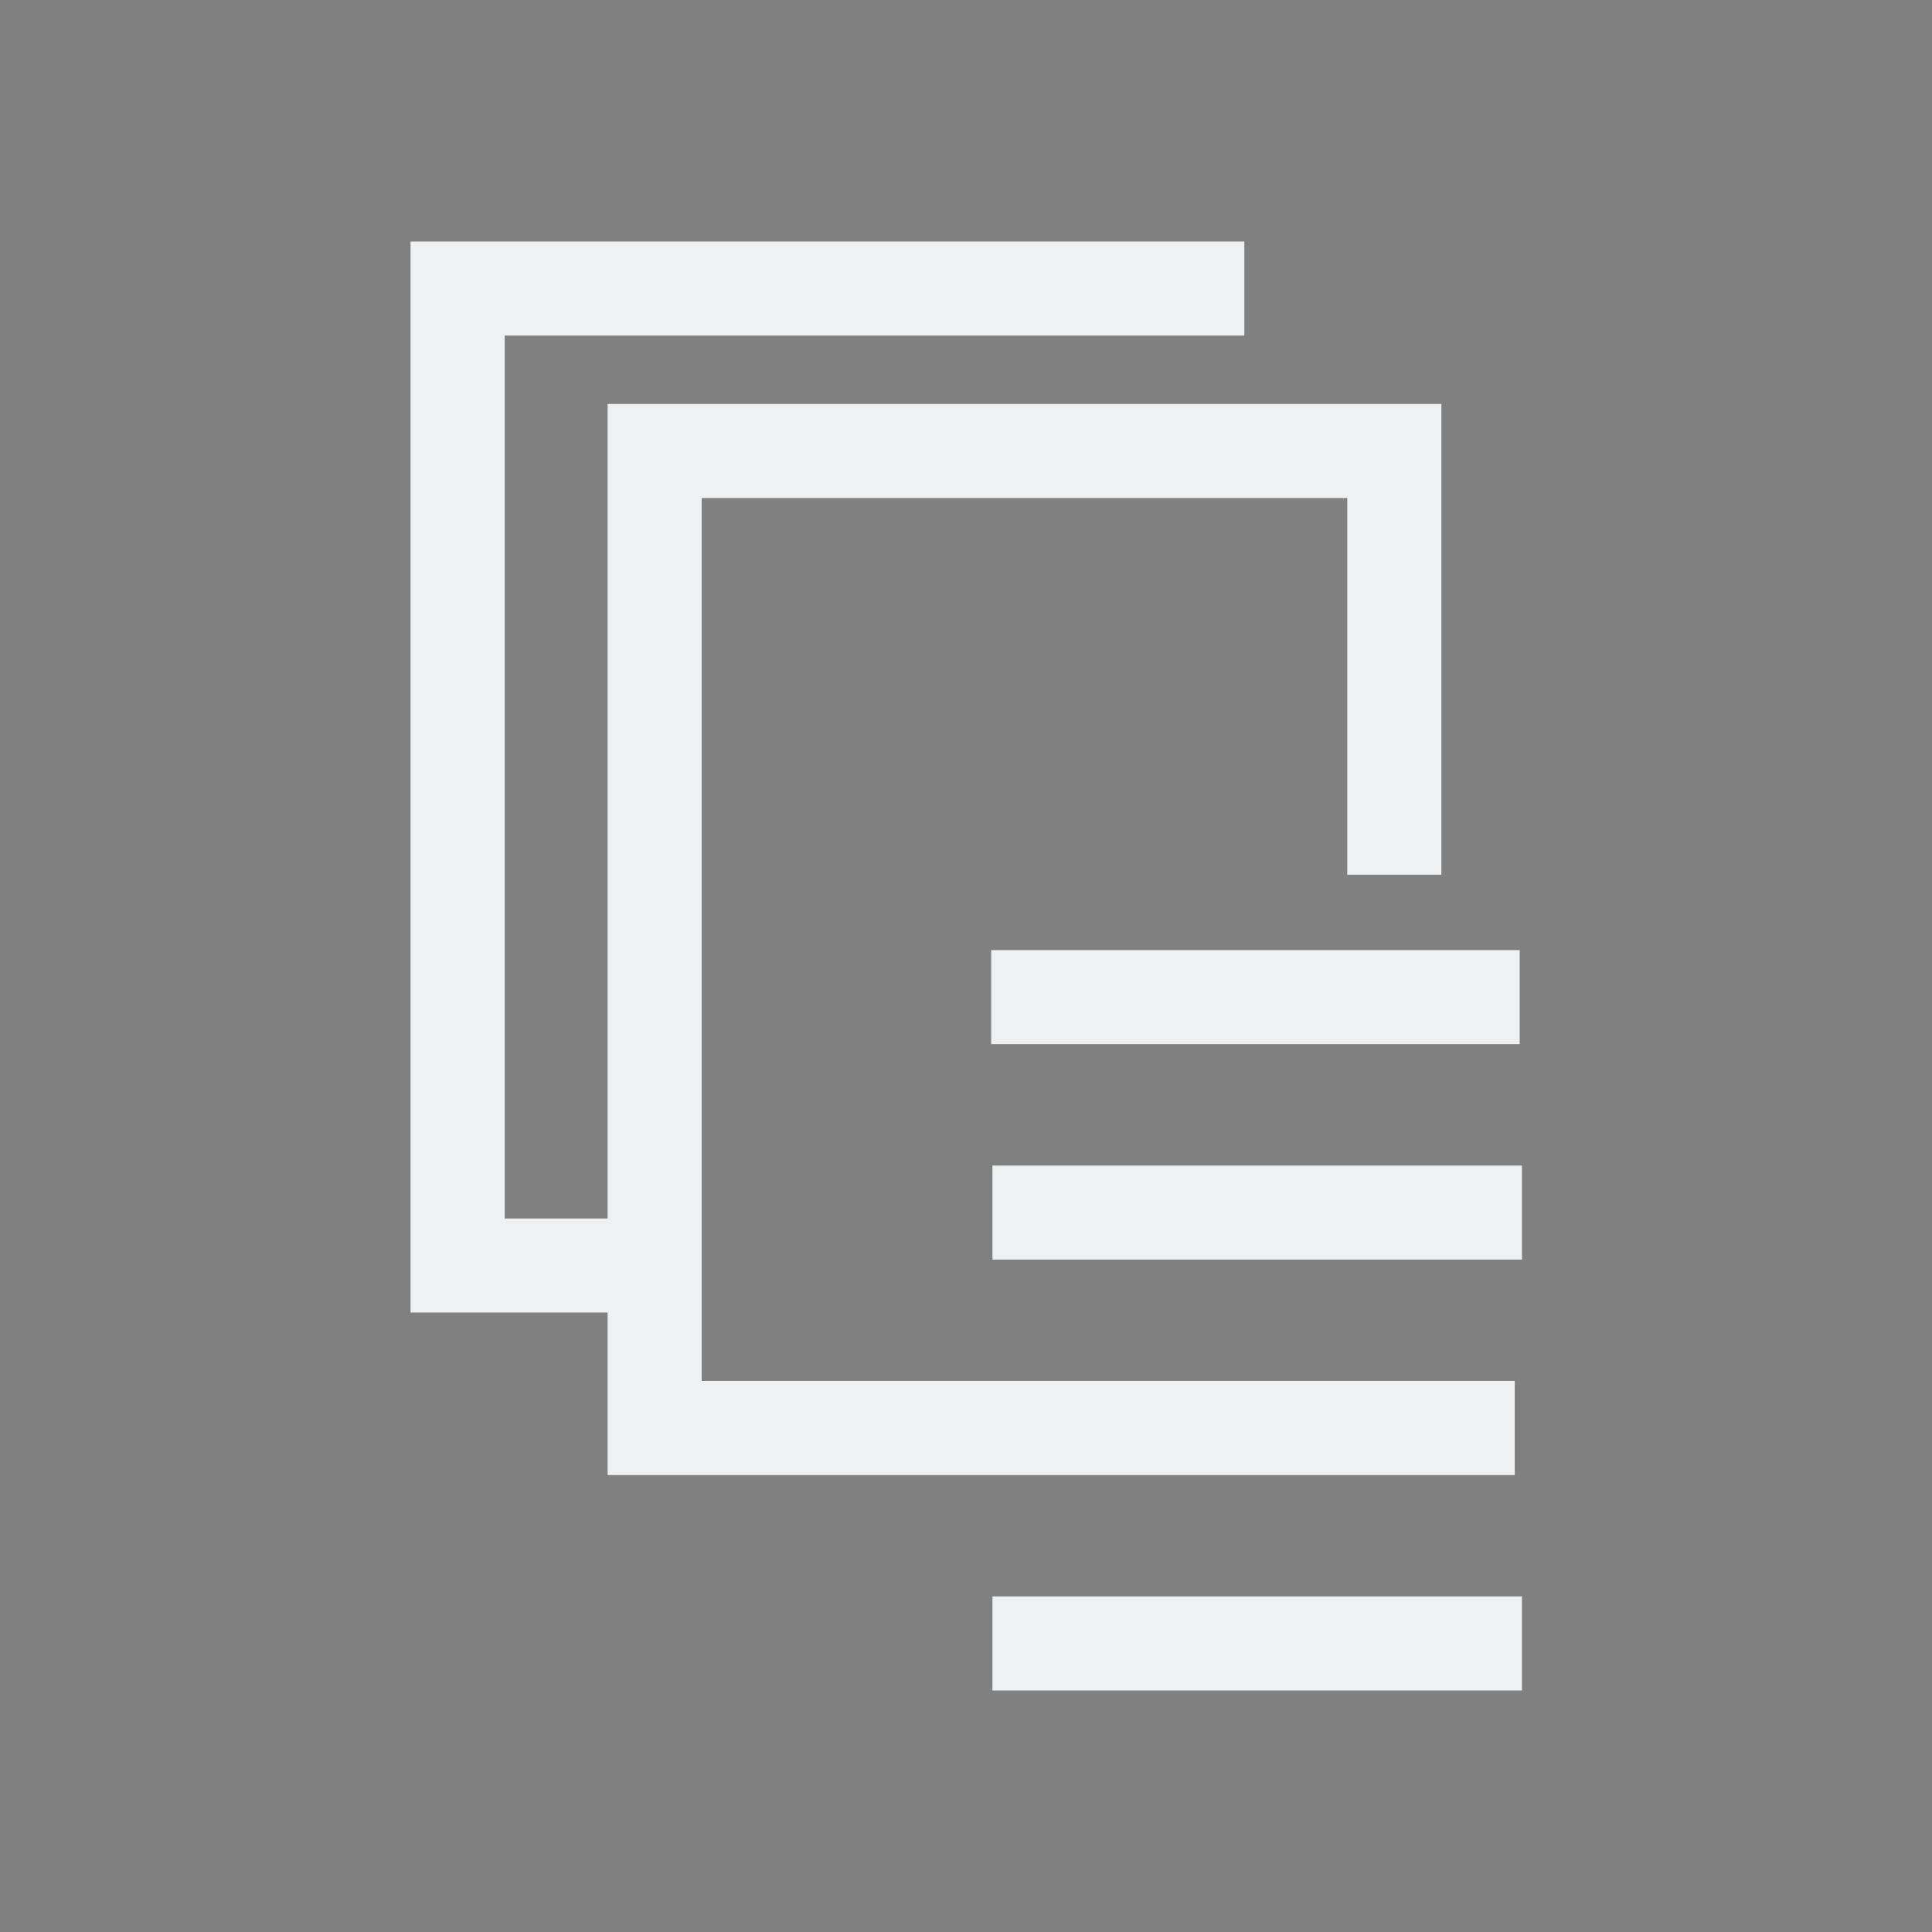 <?xml version="1.0" encoding="UTF-8" standalone="no"?>
<svg
   xmlns:dc="http://purl.org/dc/elements/1.1/"
   xmlns:cc="http://creativecommons.org/ns#"
   xmlns:rdf="http://www.w3.org/1999/02/22-rdf-syntax-ns#"
   xmlns:svg="http://www.w3.org/2000/svg"
   xmlns="http://www.w3.org/2000/svg"
   xmlns:sodipodi="http://sodipodi.sourceforge.net/DTD/sodipodi-0.dtd"
   xmlns:inkscape="http://www.inkscape.org/namespaces/inkscape"
   width="32"
   height="32"
   version="1.1"
   id="svg32"
   sodipodi:docname="document.svg"
   inkscape:version="1.0.2 (e86c870879, 2021-01-15)">
  <rect width="100%" height="100%" fill="#808080" stroke="none"/>
  <g
     id="document-open-recent">
    <rect
       style="opacity:0.001"
       width="32"
       height="32"
       x="0"
       y="0"
       id="rect17" />
    <path
       d="m 6.8,4 v 17.74 h 3.81 V 20.182 H 9.831 8.359 V 5.558 H 20.61 V 4 h -0.779 z"
       style="fill:#eff0f1;fill-opacity:1;stroke-width:0.519"
       fill-rule="nonzero"
       id="path4-2-9-8-6" />
    <path
       d="M 10.064,6.691 V 24.432 H 25.089 V 22.873 H 19.81 11.622 V 8.249 h 10.693 v 6.239 h 1.559 V 13.709 6.691 Z"
       style="fill:#eff0f1;fill-opacity:1;stroke-width:0.519"
       fill-rule="nonzero"
       id="path6-70-3-4-1"
       sodipodi:nodetypes="ccccccccccccc" />
    <path
       d="m 16.417,15.737 v 1.558 h 8.754 V 15.737 H 24.723 16.865 Z"
       style="fill:#eff0f1;fill-opacity:1;stroke-width:0.394"
       fill-rule="nonzero"
       id="path8-9-1-5-0" />
    <path
       d="m 16.438,19.305 v 1.558 H 25.208 v -1.558 h -0.679 -7.311 z"
       style="fill:#eff0f1;fill-opacity:1;stroke-width:0.519"
       fill-rule="nonzero"
       id="path10-3-9-0-6"
       sodipodi:nodetypes="ccccccc" />
    <path
       d="M 16.438,26.441 V 28 H 25.208 v -1.559 h -0.679 -7.311 z"
       style="fill:#eff0f1;fill-opacity:1;stroke-width:0.519"
       fill-rule="nonzero"
       id="path12-6-4-3-3"
       sodipodi:nodetypes="ccccccc" />
  </g>
  <defs
     id="defs36" />
  <sodipodi:namedview
     pagecolor="#ffffff"
     bordercolor="#000000"
     borderopacity="1"
     objecttolerance="10"
     gridtolerance="10"
     guidetolerance="10"
     inkscape:pageopacity="0"
     inkscape:pageshadow="2"
     inkscape:window-width="1920"
     inkscape:window-height="1007"
     id="namedview34"
     showgrid="false"
     inkscape:zoom="4.9062501"
     inkscape:cx="47.849303"
     inkscape:cy="21.665931"
     inkscape:window-x="0"
     inkscape:window-y="0"
     inkscape:window-maximized="1"
     inkscape:current-layer="svg32"
     inkscape:document-rotation="0"
     inkscape:lockguides="false"
     inkscape:showpageshadow="false">
    <inkscape:grid
       type="xygrid"
       id="grid886"
       originx="0"
       originy="0" />
  </sodipodi:namedview>
  <g
     id="document-encrypt">
    <rect
       style="opacity:0.001"
       width="32"
       height="32"
       x="32"
       y="0"
       id="rect22" />
    <path
       d="m 35.55,4 v 15.885 h 3.411 V 18.49 H 38.264 36.946 V 5.395 H 47.916 V 4 h -0.698 z"
       style="fill:#eff0f1;fill-opacity:1;stroke-width:0.465"
       fill-rule="nonzero"
       id="path4" />
    <path
       d="M 38.473,6.41 V 22.295 H 47.897 V 20.899 H 47.199 39.868 V 7.805 h 9.575 v 5.587 h 1.396 V 12.694 6.41 Z"
       style="fill:#eff0f1;fill-opacity:1;stroke-width:0.465"
       fill-rule="nonzero"
       id="path6" />
    <path
       d="M 44.161,14.51 V 15.905 H 52 v -1.395 h -0.401 -7.037 z"
       style="fill:#eff0f1;fill-opacity:1;stroke-width:0.353"
       fill-rule="nonzero"
       id="path8" />
    <path
       d="m 44.18,17.705 v 1.395 h 7.942 V 17.705 H 51.425 44.878 Z"
       style="fill:#eff0f1;fill-opacity:1;stroke-width:0.465"
       fill-rule="nonzero"
       id="path10" />
    <path
       d="m 44.18,24.094 v 1.396 h 7.942 V 24.094 H 51.425 44.878 Z"
       style="fill:#eff0f1;fill-opacity:1;stroke-width:0.465"
       fill-rule="nonzero"
       id="path12" />
    <path
       d="m 46.502,20.899 v 1.396 h 5.62 V 20.899 H 51.425 47.199 Z"
       style="fill:#eff0f1;fill-opacity:1;stroke-width:0.465"
       fill-rule="nonzero"
       id="path14-3" />
    <path
       d="M 53.261,21.646 V 28 h 7.044 v -6.354 z m 1.396,1.396 h 4.253 v 3.563 h -4.253 z"
       style="fill:#eff0f1;fill-opacity:1;stroke-width:0.465"
       fill-rule="nonzero"
       id="path16" />
    <path
       d="m 56.783,16.904 c -0.715,0 -1.403,0.284 -1.909,0.791 -0.506,0.506 -0.79,1.192 -0.79,1.907 v 3.44 h 5.398 v -3.44 c 0,-0.715 -0.285,-1.401 -0.79,-1.907 -0.506,-0.507 -1.194,-0.791 -1.909,-0.791 z m 0,1.395 c 0.347,0 0.678,0.137 0.922,0.381 v 9.3e-4 c 0.244,0.244 0.381,0.575 0.381,0.921 v 2.044 h -2.606 v -2.044 c 0,-0.346 0.137,-0.677 0.381,-0.921 v -9.3e-4 c 0.244,-0.245 0.575,-0.381 0.922,-0.381 z"
       style="fill:#eff0f1;fill-opacity:1;stroke-width:0.465"
       fill-rule="nonzero"
       id="path18" />
    <path
       d="m 55.365,8.953 -0.987,0.986 0.494,0.493 1.628,1.628 1.627,-1.628 0.493,-0.493 -0.986,-0.986 -0.493,0.493 -0.64,0.64 -0.641,-0.64 z"
       style="fill:#eff0f1;fill-opacity:1;stroke-width:0.465"
       fill-rule="nonzero"
       id="path22" />
  </g>
  <g
     id="document-decrypt">
    <rect
       style="opacity:0.001"
       width="32"
       height="32"
       x="64"
       y="0"
       id="rect27" />
    <path
       d="m 76.145,12.283 v 1.295 h 14.032 v 13.128 H 88.112 87.465 V 28 H 91.472 V 12.283 H 80.644 Z"
       style="fill:#eff0f1;fill-opacity:1;stroke-width:0.432"
       fill-rule="nonzero"
       id="path4-6"
       sodipodi:nodetypes="ccccccccccc" />
    <path
       d="m 76.162,9.295 v 1.295 h 11.303 v 13.127 h -8.885 v -5.188 -0.647 h -1.295 v 7.131 H 88.76 V 9.295 h -8.098 z"
       style="fill:#eff0f1;fill-opacity:1;stroke-width:0.432"
       fill-rule="nonzero"
       id="path6-7"
       sodipodi:nodetypes="ccccccccccccc" />
    <path
       d="m 76.058,15.224 v 1.295 h 5.253 v -1.295 h -0.244 -4.764 z"
       style="fill:#eff0f1;fill-opacity:1;stroke-width:0.265"
       fill-rule="nonzero"
       id="path8-5" />
    <path
       d="m 76.094,6.33 v 1.295 h 5.198 V 6.33 h -0.647 -3.903 z"
       style="fill:#eff0f1;fill-opacity:1;stroke-width:0.432"
       fill-rule="nonzero"
       id="path12-5" />
    <path
       d="m 68.5,8.402 v 5.896 h 6.536 V 8.402 Z m 1.295,1.295 h 3.946 v 3.306 h -3.946 z"
       style="fill:#eff0f1;fill-opacity:1;stroke-width:0.432"
       fill-rule="nonzero"
       id="path16-2" />
    <path
       d="m 71.768,4 c -0.664,0 -1.302,0.264 -1.771,0.734 v 8.63e-4 C 69.528,5.204 69.264,5.841 69.264,6.505 v 0.647 h 1.295 V 6.505 c 0,-0.321 0.127,-0.628 0.354,-0.855 0.227,-0.227 0.534,-0.354 0.855,-0.354 0.322,0 0.629,0.127 0.856,0.354 0.227,0.227 0.354,0.534 0.354,0.855 v 1.897 H 69.911 69.264 v 1.295 h 5.01 V 6.505 c 0,-0.664 -0.264,-1.301 -0.733,-1.771 V 4.734 C 73.071,4.264 72.432,4 71.768,4 Z"
       style="fill:#eff0f1;fill-opacity:1;stroke-width:0.432"
       fill-rule="nonzero"
       id="path18-9" />
    <path
       d="m 71.787,19.811 -0.915,0.916 0.459,0.458 0.594,0.594 -0.595,0.594 -0.458,0.458 0.916,0.915 0.458,-0.457 1.51,-1.51 -1.51,-1.51 z"
       style="fill:#eff0f1;fill-opacity:1;stroke-width:0.432"
       fill-rule="nonzero"
       id="path22-1" />
  </g>
  <g
     id="22-22-document-decrypt">
    <rect
       style="opacity:0.001"
       width="22"
       height="22"
       x="64"
       y="-22"
       id="rect12" />
    <path
       d="m 72.497,-13.478 v 0.863 h 9.355 v 8.752 h -1.376 -0.431 V -3 h 2.671 v -10.478 h -7.218 z"
       style="fill:#eff0f1;fill-opacity:1;stroke-width:0.288"
       fill-rule="nonzero"
       id="path4-6-9"
       sodipodi:nodetypes="ccccccccccc" />
    <path
       d="m 72.508,-15.47 v 0.863 h 7.535 v 8.751 h -5.923 v -3.459 -0.432 h -0.864 v 4.754 H 80.906 V -15.47 H 75.508 Z"
       style="fill:#eff0f1;fill-opacity:1;stroke-width:0.288"
       fill-rule="nonzero"
       id="path6-7-2"
       sodipodi:nodetypes="ccccccccccccc" />
    <path
       d="m 72.439,-11.517 v 0.863 h 3.502 v -0.863 h -0.163 -3.176 z"
       style="fill:#eff0f1;fill-opacity:1;stroke-width:0.177"
       fill-rule="nonzero"
       id="path8-5-0" />
    <path
       d="m 72.463,-17.447 v 0.863 H 75.928 V -17.447 h -0.431 -2.602 z"
       style="fill:#eff0f1;fill-opacity:1;stroke-width:0.288"
       fill-rule="nonzero"
       id="path12-5-2" />
    <path
       d="m 67.4,-16.066 v 3.931 h 4.358 v -3.931 z m 0.864,0.863 h 2.631 v 2.204 h -2.631 z"
       style="fill:#eff0f1;fill-opacity:1;stroke-width:0.288"
       fill-rule="nonzero"
       id="path16-2-3" />
    <path
       d="m 69.579,-19 c -0.442,0 -0.868,0.176 -1.181,0.489 v 5.75e-4 c -0.313,0.313 -0.489,0.738 -0.489,1.18 v 0.432 h 0.864 v -0.432 c 0,-0.214 0.085,-0.419 0.236,-0.57 0.151,-0.151 0.356,-0.236 0.57,-0.236 0.215,0 0.419,0.085 0.57,0.236 0.151,0.152 0.236,0.356 0.236,0.57 v 1.264 H 68.341 67.909 v 0.863 h 3.34 v -2.127 c 0,-0.443 -0.176,-0.867 -0.489,-1.18 v -5.75e-4 C 70.447,-18.824 70.022,-19 69.579,-19 Z"
       style="fill:#eff0f1;fill-opacity:1;stroke-width:0.288"
       fill-rule="nonzero"
       id="path18-9-7" />
    <path
       d="m 69.591,-8.459 -0.61,0.611 0.306,0.305 0.396,0.396 -0.396,0.396 -0.305,0.306 0.611,0.61 0.305,-0.305 1.007,-1.007 -1.007,-1.007 z"
       style="fill:#eff0f1;fill-opacity:1;stroke-width:0.288"
       fill-rule="nonzero"
       id="path22-1-5" />
  </g>
  <g
     id="22-22-document-encrypt">
    <rect
       style="opacity:0.001"
       width="22"
       height="22"
       x="32"
       y="-22"
       id="rect2" />
    <path
       d="m 34.8,-19 v 10.59 h 2.274 V -9.34 H 36.609 35.731 v -8.73 H 43.044 V -19 h -0.465 z"
       style="fill:#eff0f1;fill-opacity:1;stroke-width:0.31"
       fill-rule="nonzero"
       id="path4-9" />
    <path
       d="m 36.748,-17.393 v 10.59 h 6.283 v -0.931 h -0.465 -4.888 v -8.729 h 6.383 v 3.725 h 0.931 v -0.465 -4.19 z"
       style="fill:#eff0f1;fill-opacity:1;stroke-width:0.31"
       fill-rule="nonzero"
       id="path6-2" />
    <path
       d="m 40.541,-11.994 v 0.93 h 5.226 v -0.93 H 45.499 40.808 Z"
       style="fill:#eff0f1;fill-opacity:1;stroke-width:0.235"
       fill-rule="nonzero"
       id="path8-2" />
    <path
       d="m 40.554,-9.863 v 0.93 h 5.295 v -0.93 h -0.465 -4.365 z"
       style="fill:#eff0f1;fill-opacity:1;stroke-width:0.31"
       fill-rule="nonzero"
       id="path10-8" />
    <path
       d="m 40.554,-5.604 v 0.931 h 5.295 v -0.931 h -0.465 -4.365 z"
       style="fill:#eff0f1;fill-opacity:1;stroke-width:0.31"
       fill-rule="nonzero"
       id="path12-9" />
    <path
       d="m 42.101,-7.734 v 0.931 h 3.747 v -0.931 h -0.465 -2.817 z"
       style="fill:#eff0f1;fill-opacity:1;stroke-width:0.31"
       fill-rule="nonzero"
       id="path14-3-7" />
    <path
       d="M 46.607,-7.236 V -3 h 4.696 v -4.236 z m 0.931,0.931 h 2.835 v 2.375 h -2.835 z"
       style="fill:#eff0f1;fill-opacity:1;stroke-width:0.31"
       fill-rule="nonzero"
       id="path16-3" />
    <path
       d="m 48.955,-10.397 c -0.477,0 -0.935,0.189 -1.273,0.527 -0.337,0.337 -0.527,0.795 -0.527,1.271 V -6.305 h 3.599 v -2.293 c 0,-0.477 -0.19,-0.934 -0.527,-1.271 -0.338,-0.338 -0.796,-0.527 -1.273,-0.527 z m 0,0.93 c 0.231,0 0.452,0.091 0.615,0.254 v 6.16e-4 c 0.163,0.163 0.254,0.383 0.254,0.614 v 1.363 h -1.738 v -1.363 c 0,-0.231 0.091,-0.451 0.254,-0.614 v -6.16e-4 c 0.163,-0.163 0.383,-0.254 0.614,-0.254 z"
       style="fill:#eff0f1;fill-opacity:1;stroke-width:0.31"
       fill-rule="nonzero"
       id="path18-6" />
    <path
       d="m 48.01,-15.698 -0.658,0.658 0.329,0.329 1.085,1.085 1.084,-1.085 0.329,-0.329 -0.658,-0.658 -0.329,0.329 -0.427,0.427 -0.427,-0.427 z"
       style="fill:#eff0f1;fill-opacity:1;stroke-width:0.31"
       fill-rule="nonzero"
       id="path22-12" />
  </g>
  <g
     id="22-22-document-open-recent">
    <rect
       style="opacity:0.001"
       width="22"
       height="22"
       x="0"
       y="-22"
       id="rect7" />
    <path
       d="M 4.8,-19 V -7.173 H 7.34 V -8.212 H 6.821 5.839 V -17.961 H 14.007 V -19 h -0.519 z"
       style="fill:#eff0f1;fill-opacity:1;stroke-width:0.346"
       fill-rule="nonzero"
       id="path4-2-9" />
    <path
       d="m 6.976,-17.206 v 11.827 h 10.017 v -1.039 H 13.473 8.015 v -9.749 h 7.129 v 4.16 h 1.039 v -0.519 -4.679 z"
       style="fill:#eff0f1;fill-opacity:1;stroke-width:0.346"
       fill-rule="nonzero"
       id="path6-70-3"
       sodipodi:nodetypes="ccccccccccccc" />
    <path
       d="m 11.211,-11.175 v 1.039 h 5.836 v -1.039 h -0.299 -5.239 z"
       style="fill:#eff0f1;fill-opacity:1;stroke-width:0.263"
       fill-rule="nonzero"
       id="path8-9-1" />
    <path
       d="m 11.226,-8.796 v 1.039 H 17.072 V -8.796 h -0.453 -4.874 z"
       style="fill:#eff0f1;fill-opacity:1;stroke-width:0.346"
       fill-rule="nonzero"
       id="path10-3-9"
       sodipodi:nodetypes="ccccccc" />
    <path
       d="M 11.226,-4.039 V -3 H 17.072 v -1.039 h -0.453 -4.874 z"
       style="fill:#eff0f1;fill-opacity:1;stroke-width:0.346"
       fill-rule="nonzero"
       id="path12-6-4"
       sodipodi:nodetypes="ccccccc" />
  </g>
</svg>
